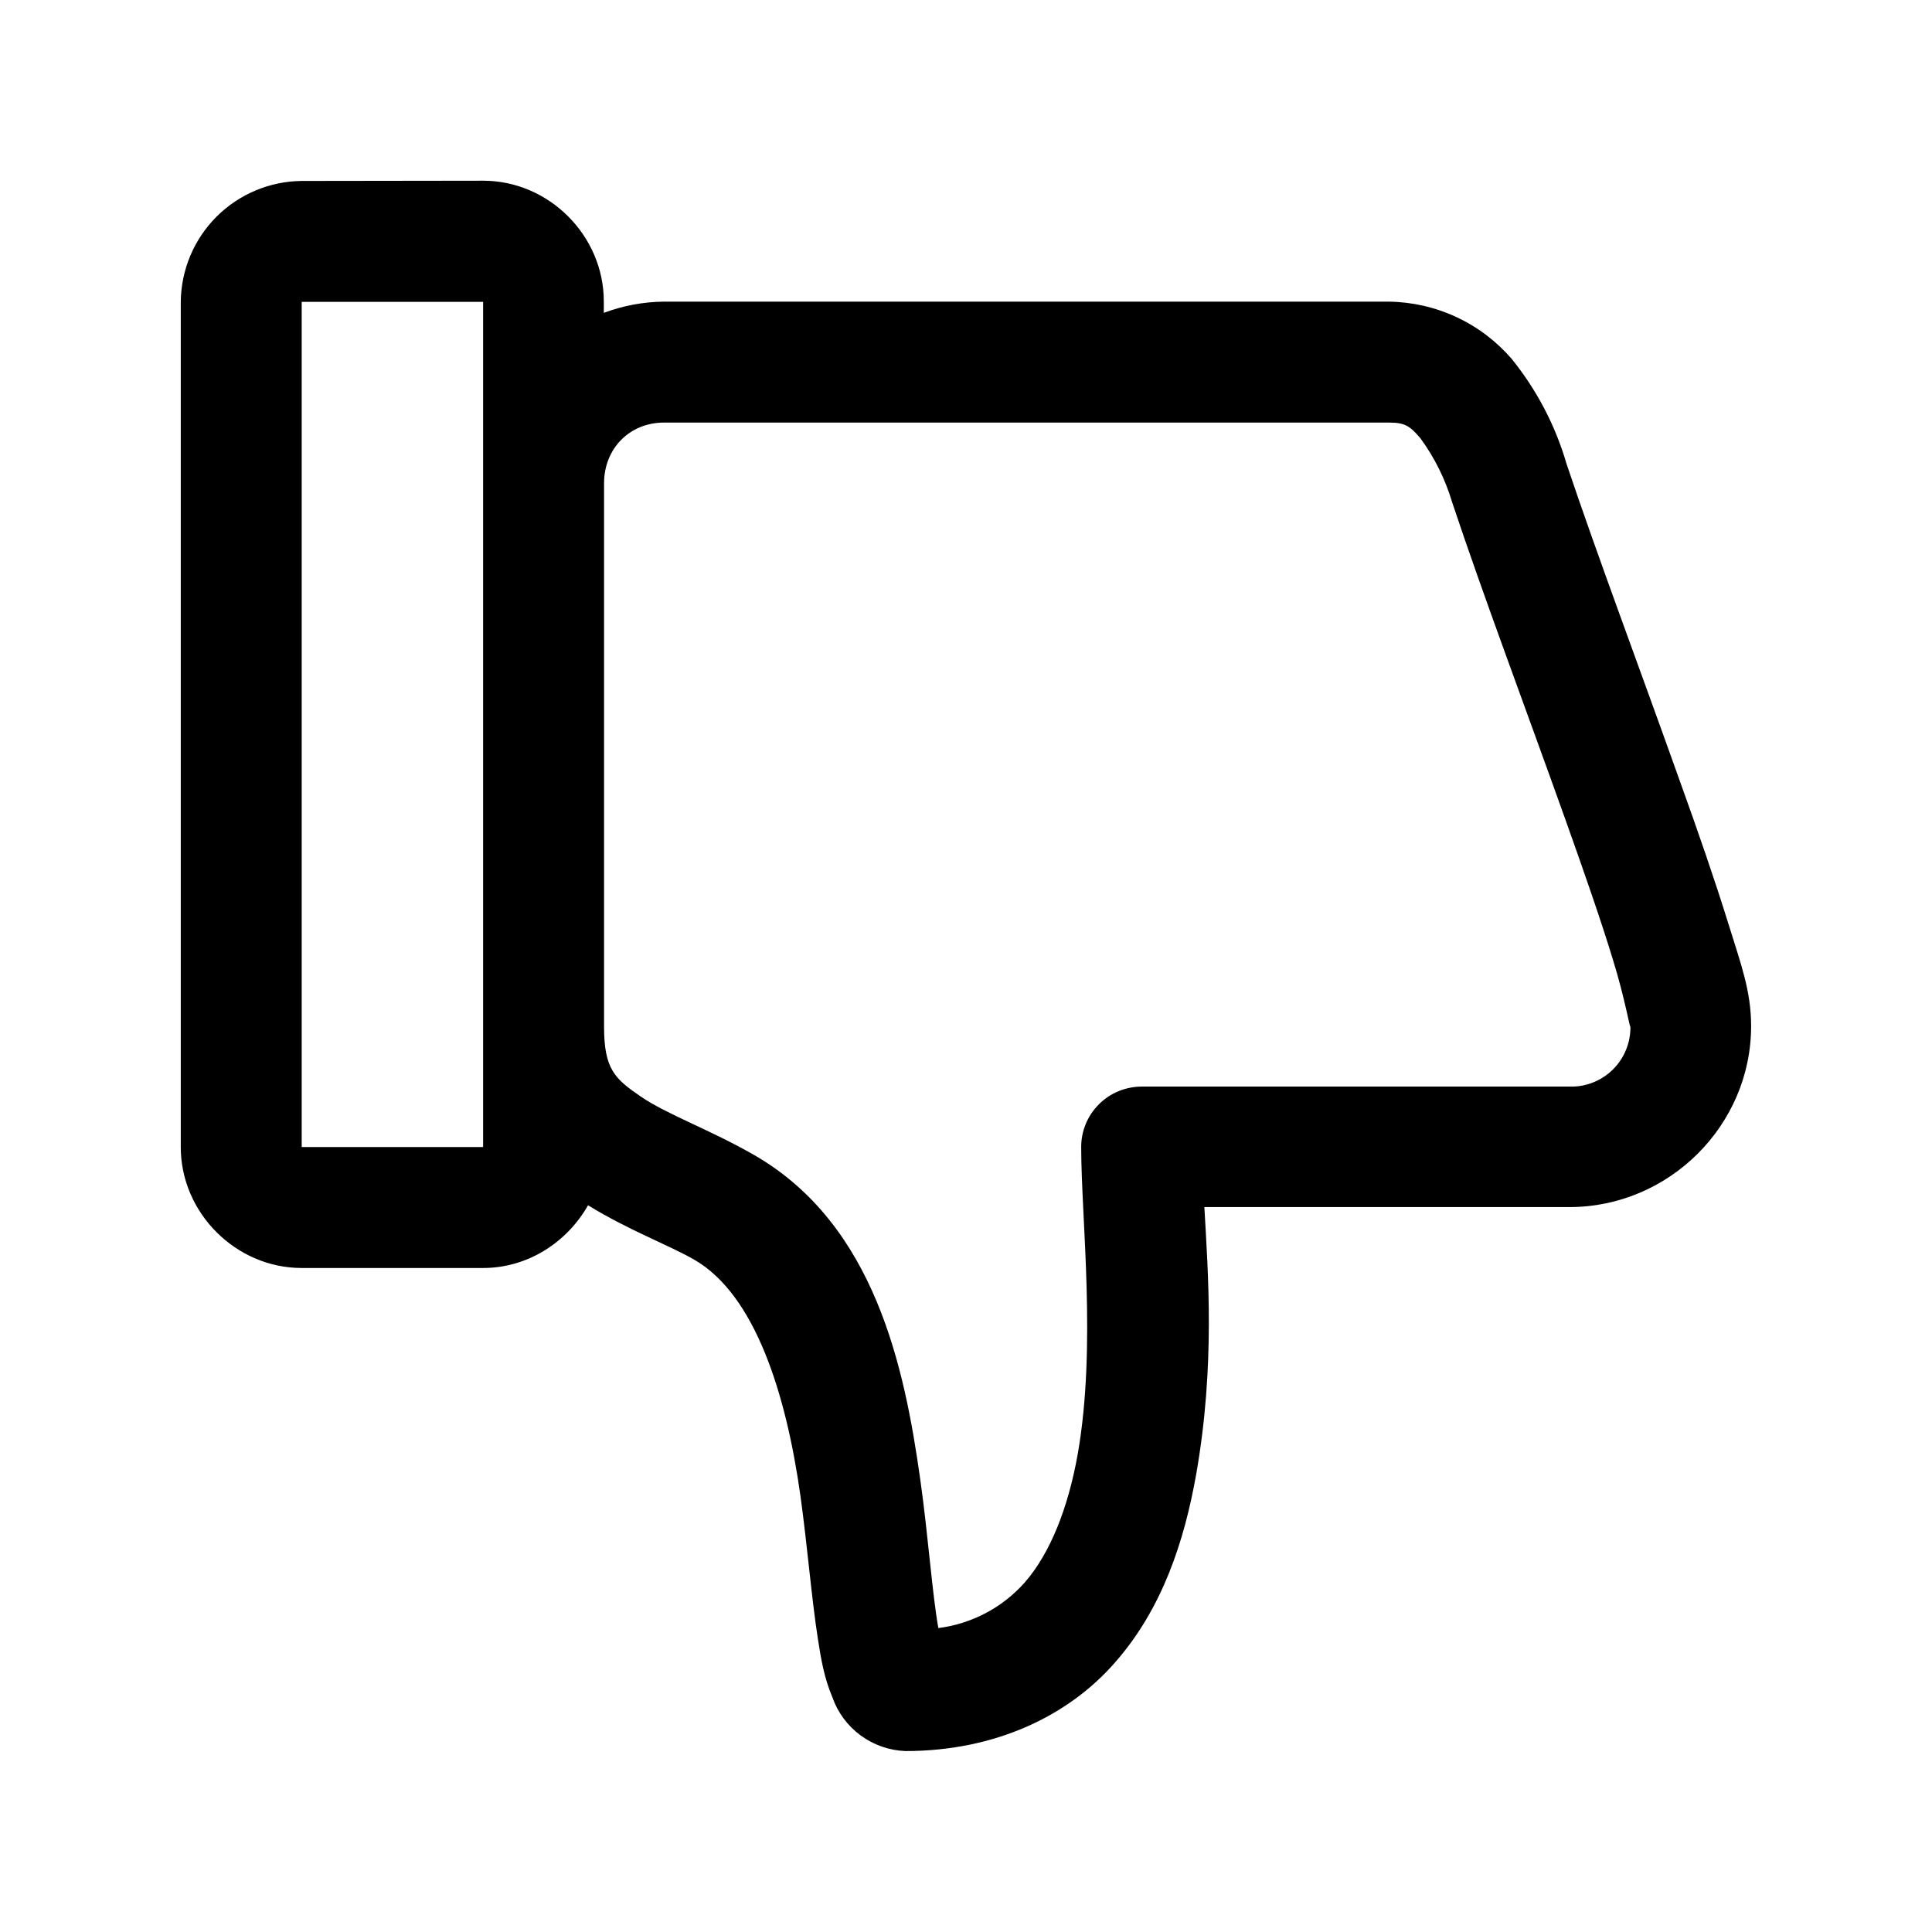 <svg width="32" height="32" viewBox="0 0 32 32" fill="none" xmlns="http://www.w3.org/2000/svg">
<path d="M4.997 2.997C4.467 3.002 3.961 3.215 3.586 3.589C3.212 3.964 2.999 4.47 2.994 5V18.999C2.994 20.091 3.909 21.002 4.997 21.002H8.002C8.743 21.002 9.393 20.575 9.74 19.963C10.413 20.378 11.075 20.62 11.502 20.866C12.507 21.448 13.021 23.081 13.259 24.785C13.376 25.636 13.44 26.456 13.546 27.14C13.599 27.48 13.648 27.782 13.788 28.115C13.877 28.367 14.04 28.587 14.256 28.745C14.472 28.903 14.73 28.993 14.997 29.003C16.483 29.003 17.7 28.421 18.474 27.529C19.253 26.641 19.616 25.526 19.812 24.422C20.13 22.616 20.009 21.085 19.948 19.993H25.995C27.643 19.993 29.004 18.64 29.004 16.996C29.004 16.414 28.837 15.975 28.626 15.295C28.414 14.611 28.131 13.787 27.813 12.907C27.186 11.145 26.438 9.15 25.946 7.68C25.762 7.047 25.453 6.458 25.039 5.945C24.786 5.652 24.474 5.415 24.123 5.252C23.771 5.088 23.39 5.001 23.002 4.996H10.999C10.658 4.999 10.32 5.062 10.001 5.182V4.993C10.001 3.904 9.094 2.993 8.002 2.993L4.997 2.997ZM4.997 5H8.002V18.999H4.997V5ZM10.999 6.999H23.002C23.267 6.999 23.35 7.052 23.524 7.256C23.761 7.578 23.939 7.939 24.053 8.322C24.563 9.853 25.311 11.845 25.931 13.583C26.241 14.452 26.521 15.257 26.713 15.889C26.91 16.516 27.005 17.083 27.005 17C27.007 17.132 26.983 17.264 26.933 17.386C26.884 17.509 26.809 17.62 26.715 17.714C26.621 17.807 26.509 17.88 26.386 17.929C26.263 17.978 26.132 18.001 25.999 17.997H18.913C18.781 17.997 18.65 18.023 18.528 18.073C18.405 18.123 18.294 18.197 18.201 18.291C18.108 18.384 18.033 18.495 17.983 18.617C17.933 18.74 17.907 18.87 17.908 19.003C17.908 20.182 18.165 22.291 17.851 24.082C17.692 24.974 17.397 25.726 16.97 26.214C16.601 26.629 16.093 26.896 15.542 26.966C15.44 26.395 15.372 25.42 15.243 24.509C14.982 22.646 14.491 20.288 12.499 19.135C11.755 18.708 11.037 18.455 10.61 18.16C10.179 17.865 10.005 17.706 10.005 17V8.005C10.005 7.43 10.428 6.999 10.999 6.999Z" fill="black"/>
</svg>

